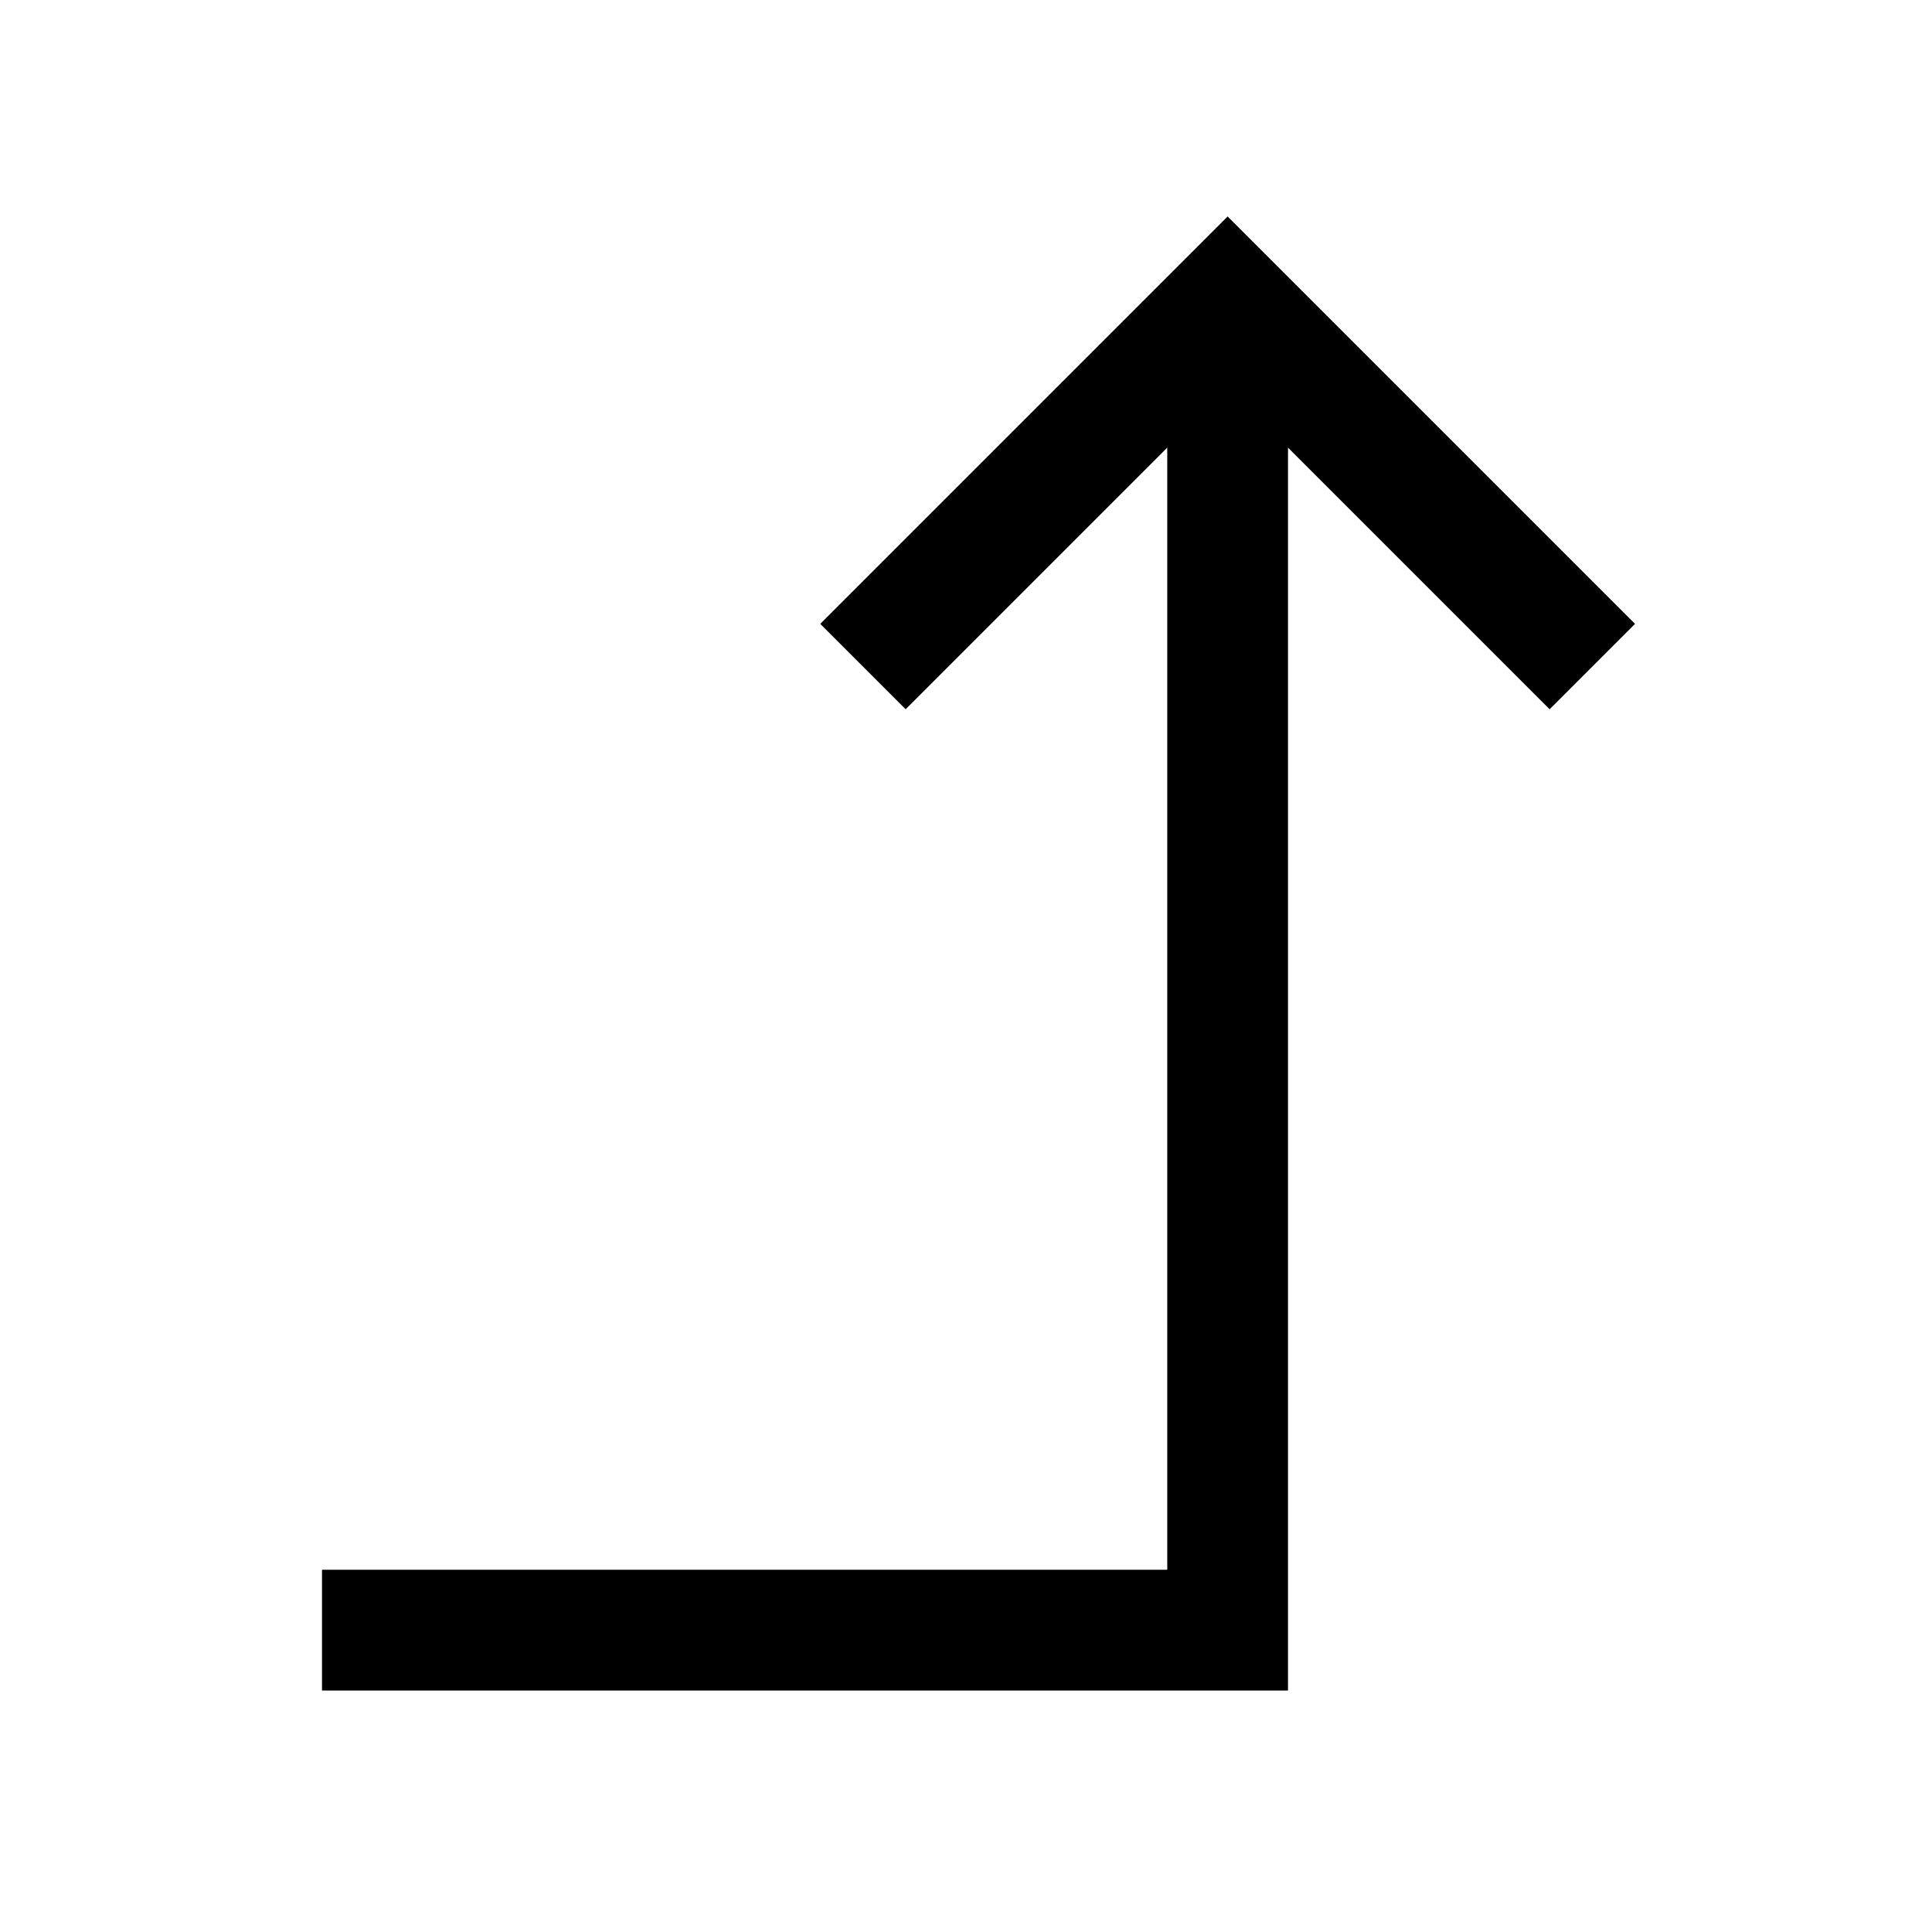<svg width="24" height="24" viewBox="0 0 24 24" fill="none" xmlns="http://www.w3.org/2000/svg">
<path d="M4.75 20.25H15.25V4.75M11.25 7.75L15.25 3.75L19.25 7.75" stroke="black" stroke-width="1.5" stroke-linecap="square"/>
</svg>
